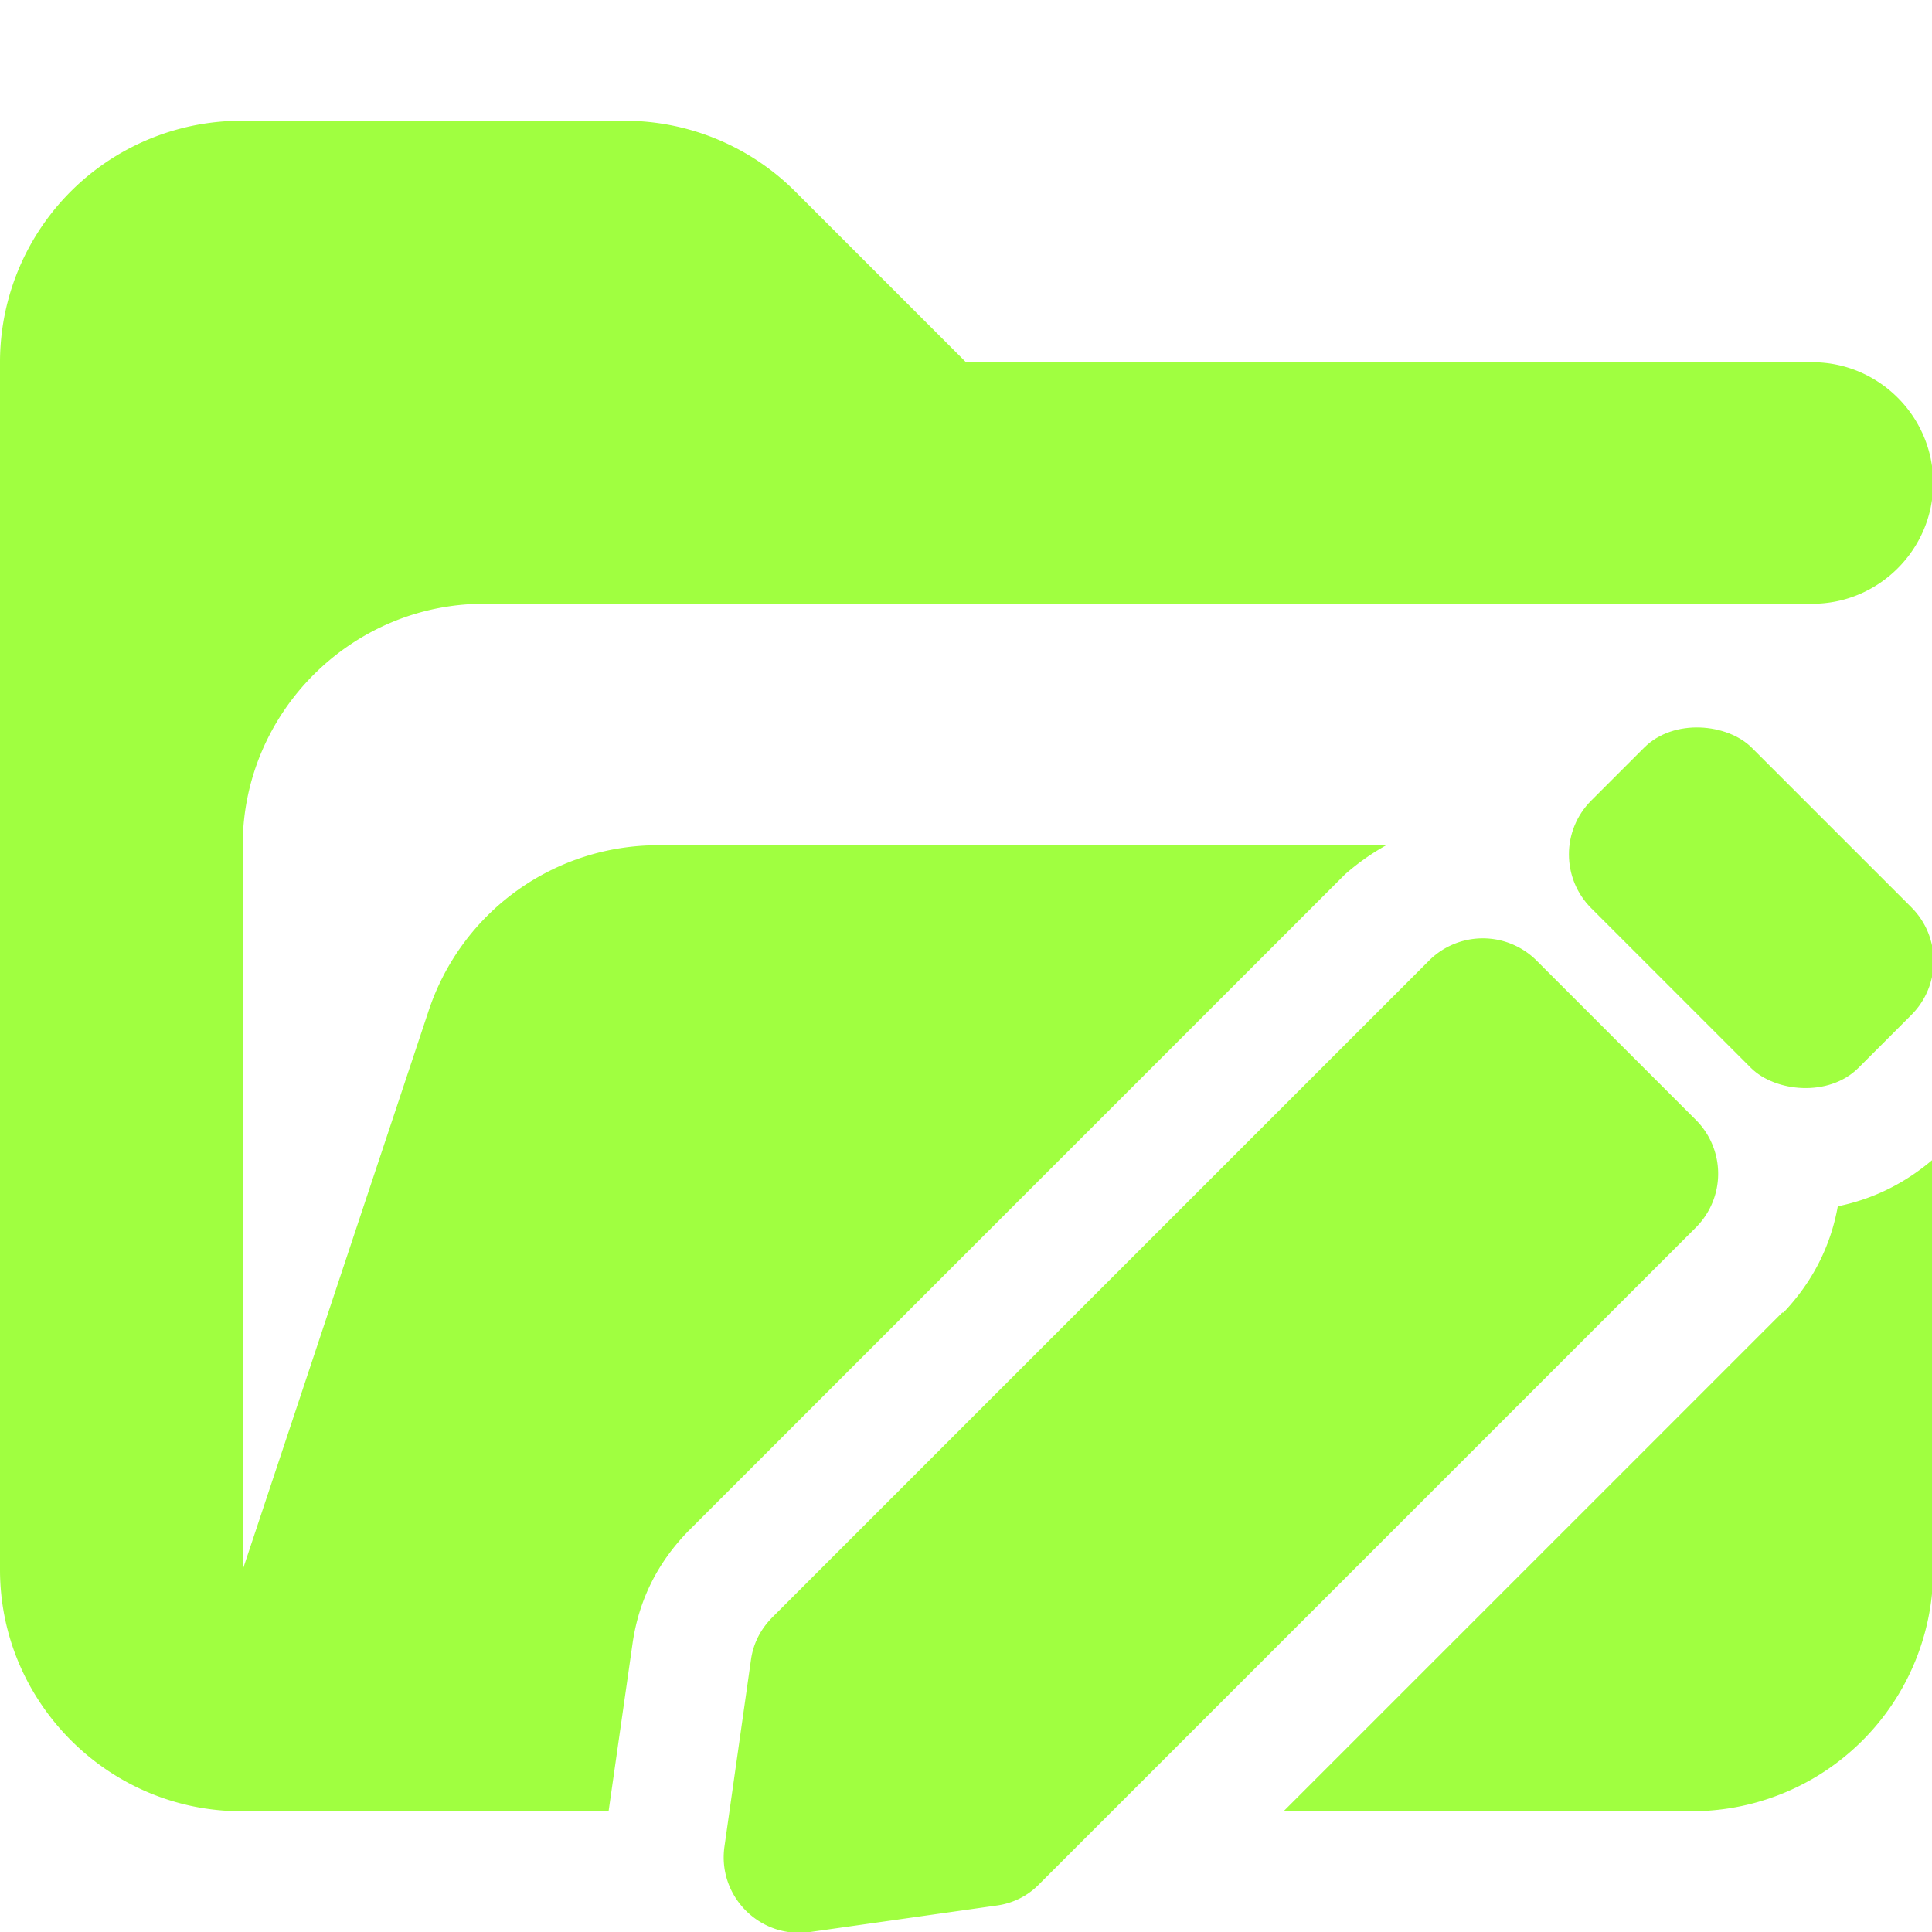 <svg xmlns="http://www.w3.org/2000/svg" viewBox="0 0 16 16"><path fill="#a0ff40" d="M15 3H8L6.59 1.59A2 2 0 0 0 5.18 1H2.01A2 2 0 0 0 0 3v10c0 1.1.9 2 2 2h3.04l.2-1.4q.08-.53.46-.92l5.44-5.44q.16-.14.34-.24H5.45a2 2 0 0 0-1.9 1.37L2.01 13V7c0-1.1.9-2 2-2h11c.55 0 1-.45 1-1s-.45-1-1-1Zm-.24 7.87L10.63 15h3.38a2 2 0 0 0 2-2V9.6q-.35.3-.79.39-.09.5-.45.88Z"/><rect width="1.88" height="3.13" x="13.55" y="5.95" fill="#a0ff40" rx=".63" ry=".63" transform="rotate(-45 14.5 7.5)"/><path fill="#a0ff40" d="m14.05 9.28-1.33-1.33a.63.63 0 0 0-.88 0L6.4 13.39q-.15.15-.18.35L6 15.29c-.06.41.29.77.71.71l1.55-.22a.6.6 0 0 0 .35-.18l5.44-5.44a.63.63 0 0 0 0-.88"/></svg>